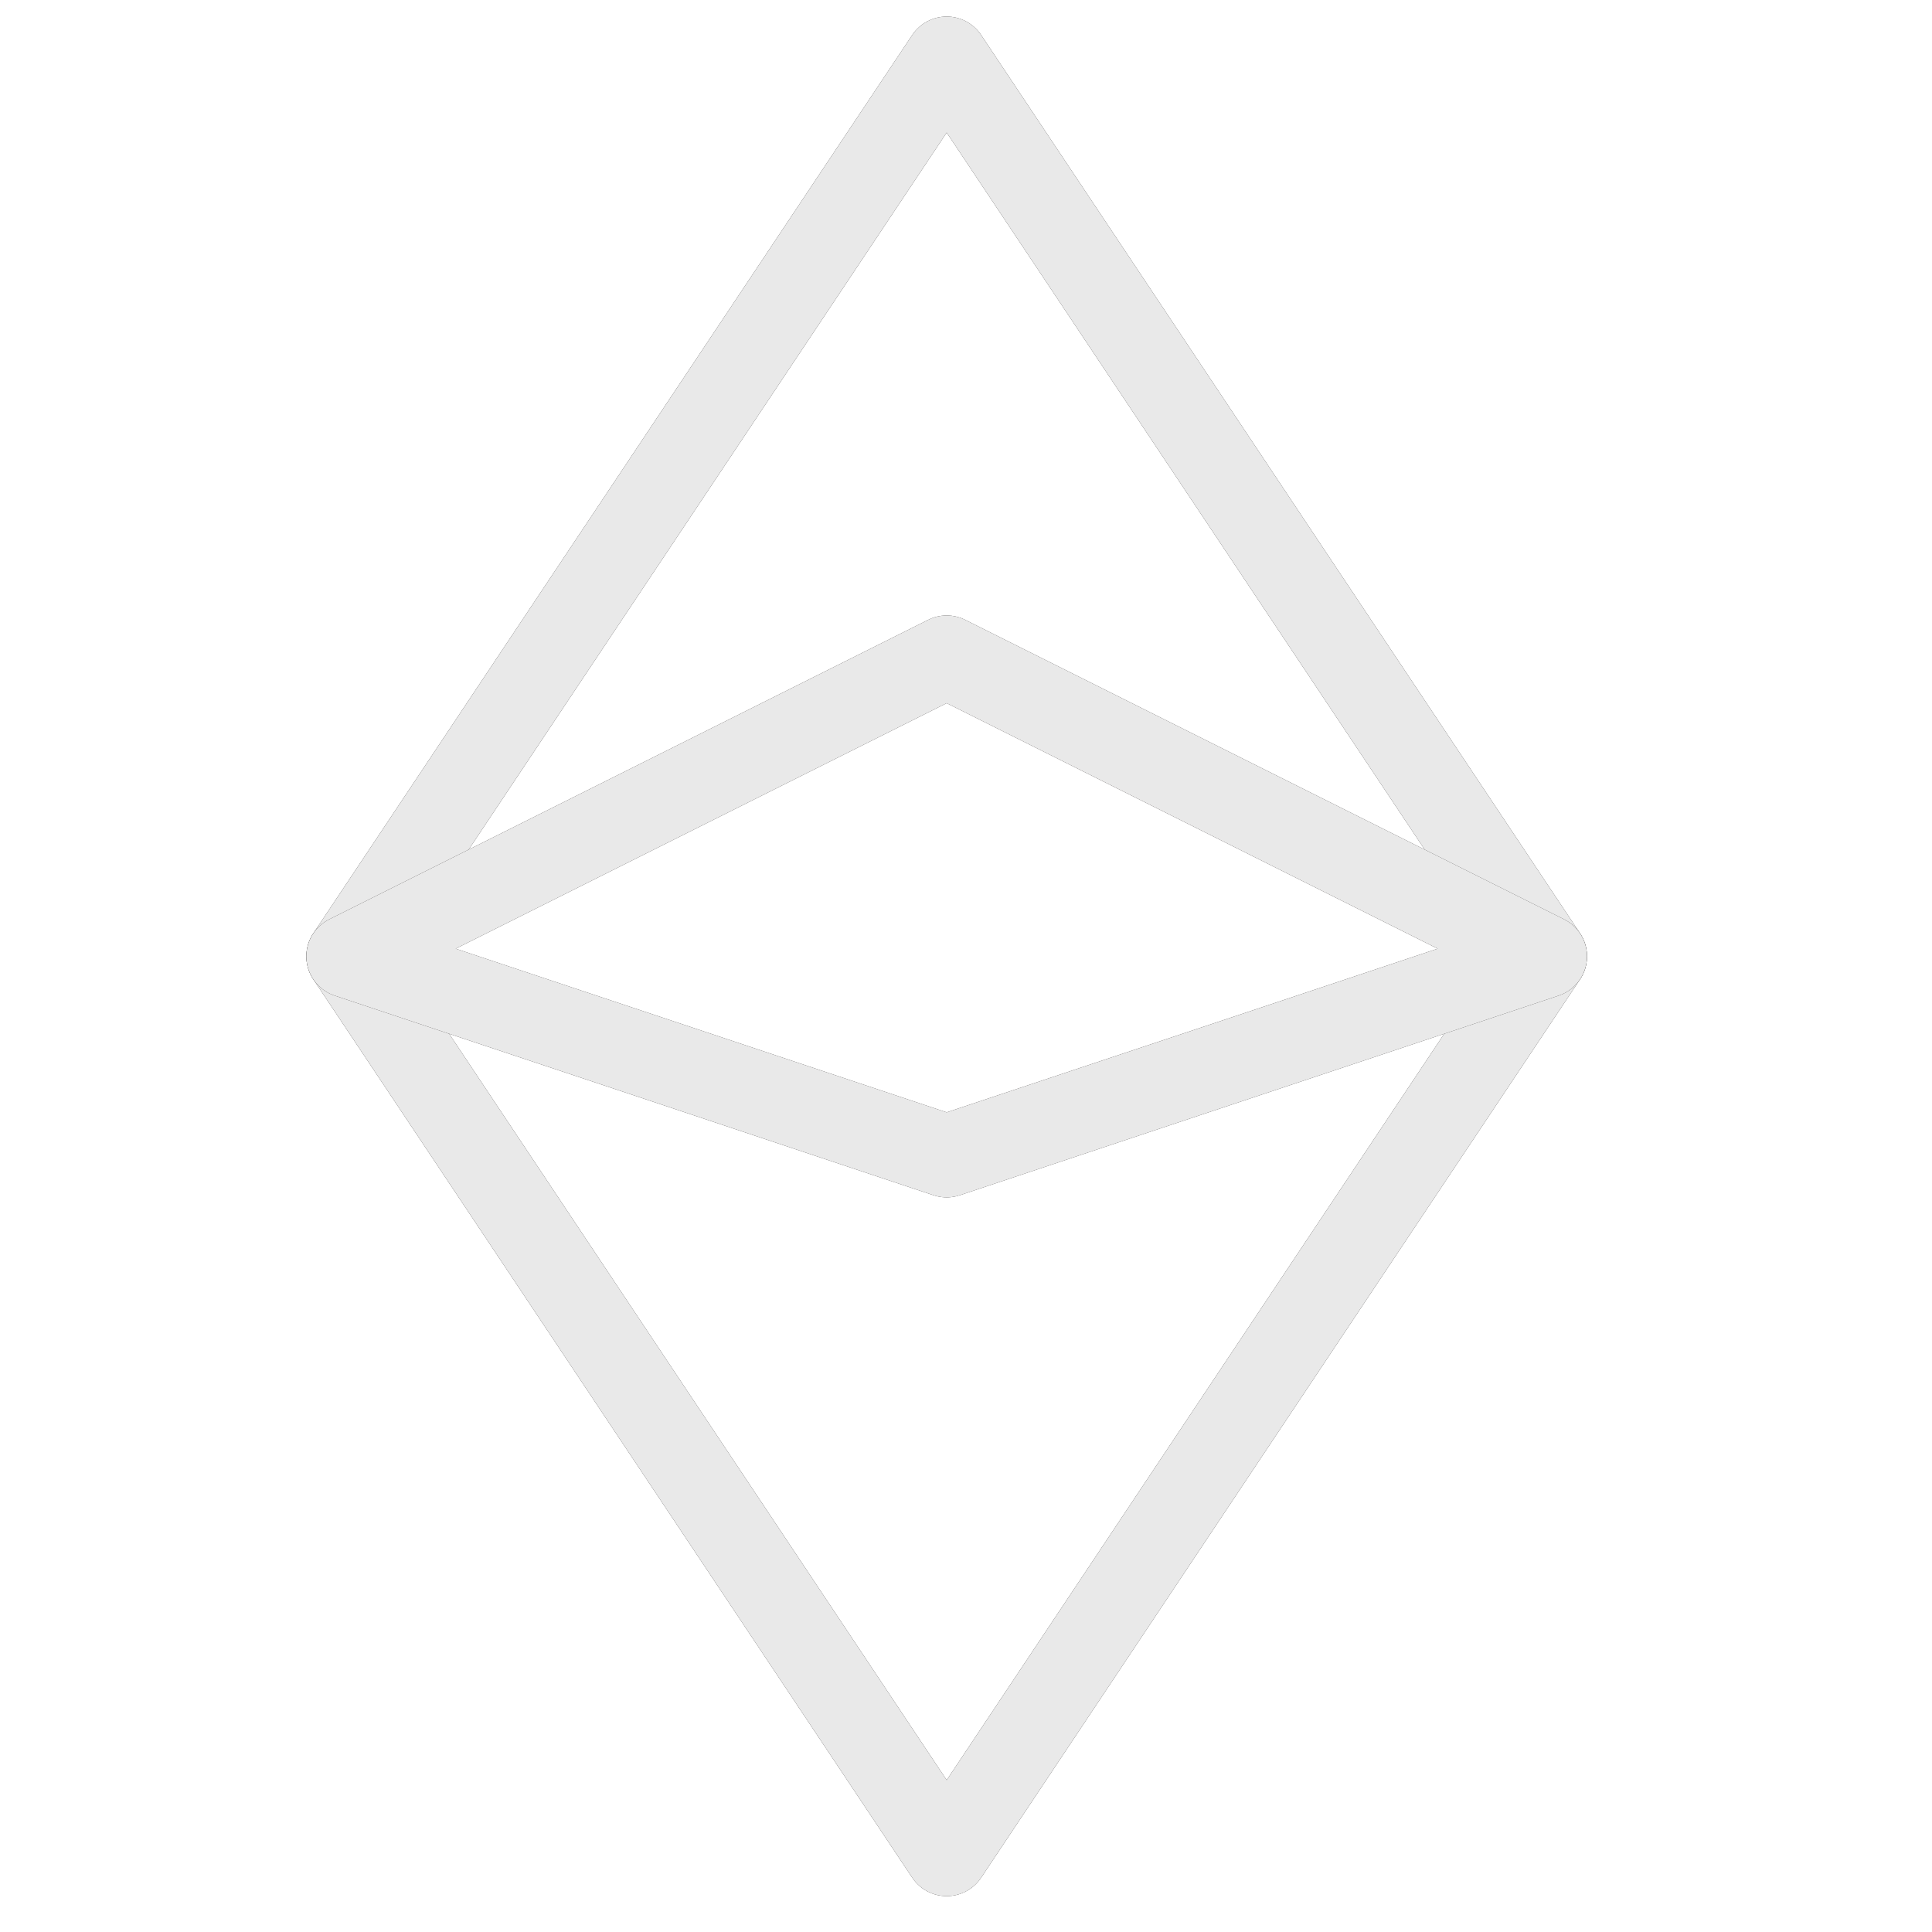 <svg width="70" height="70" viewBox="0 0 70 70" fill="none" xmlns="http://www.w3.org/2000/svg">
<path d="M12.6 34.65L34.3 2.1L56 34.65L34.3 67.2L12.6 34.65Z" stroke="#1D1B1B" stroke-width="3" stroke-linecap="round" stroke-linejoin="round"/>
<path d="M12.6 34.65L34.3 2.1L56 34.65L34.3 67.2L12.6 34.65Z" stroke="#E9E9E9" stroke-width="3" stroke-linecap="round" stroke-linejoin="round"/>
<path d="M12.6 34.65L34.3 23.8L56 34.65L34.3 41.883L12.6 34.65Z" stroke="#1D1B1B" stroke-width="3" stroke-linecap="round" stroke-linejoin="round"/>
<path d="M12.6 34.65L34.3 23.8L56 34.65L34.3 41.883L12.6 34.65Z" stroke="#E9E9E9" stroke-width="3" stroke-linecap="round" stroke-linejoin="round"/>
</svg>
